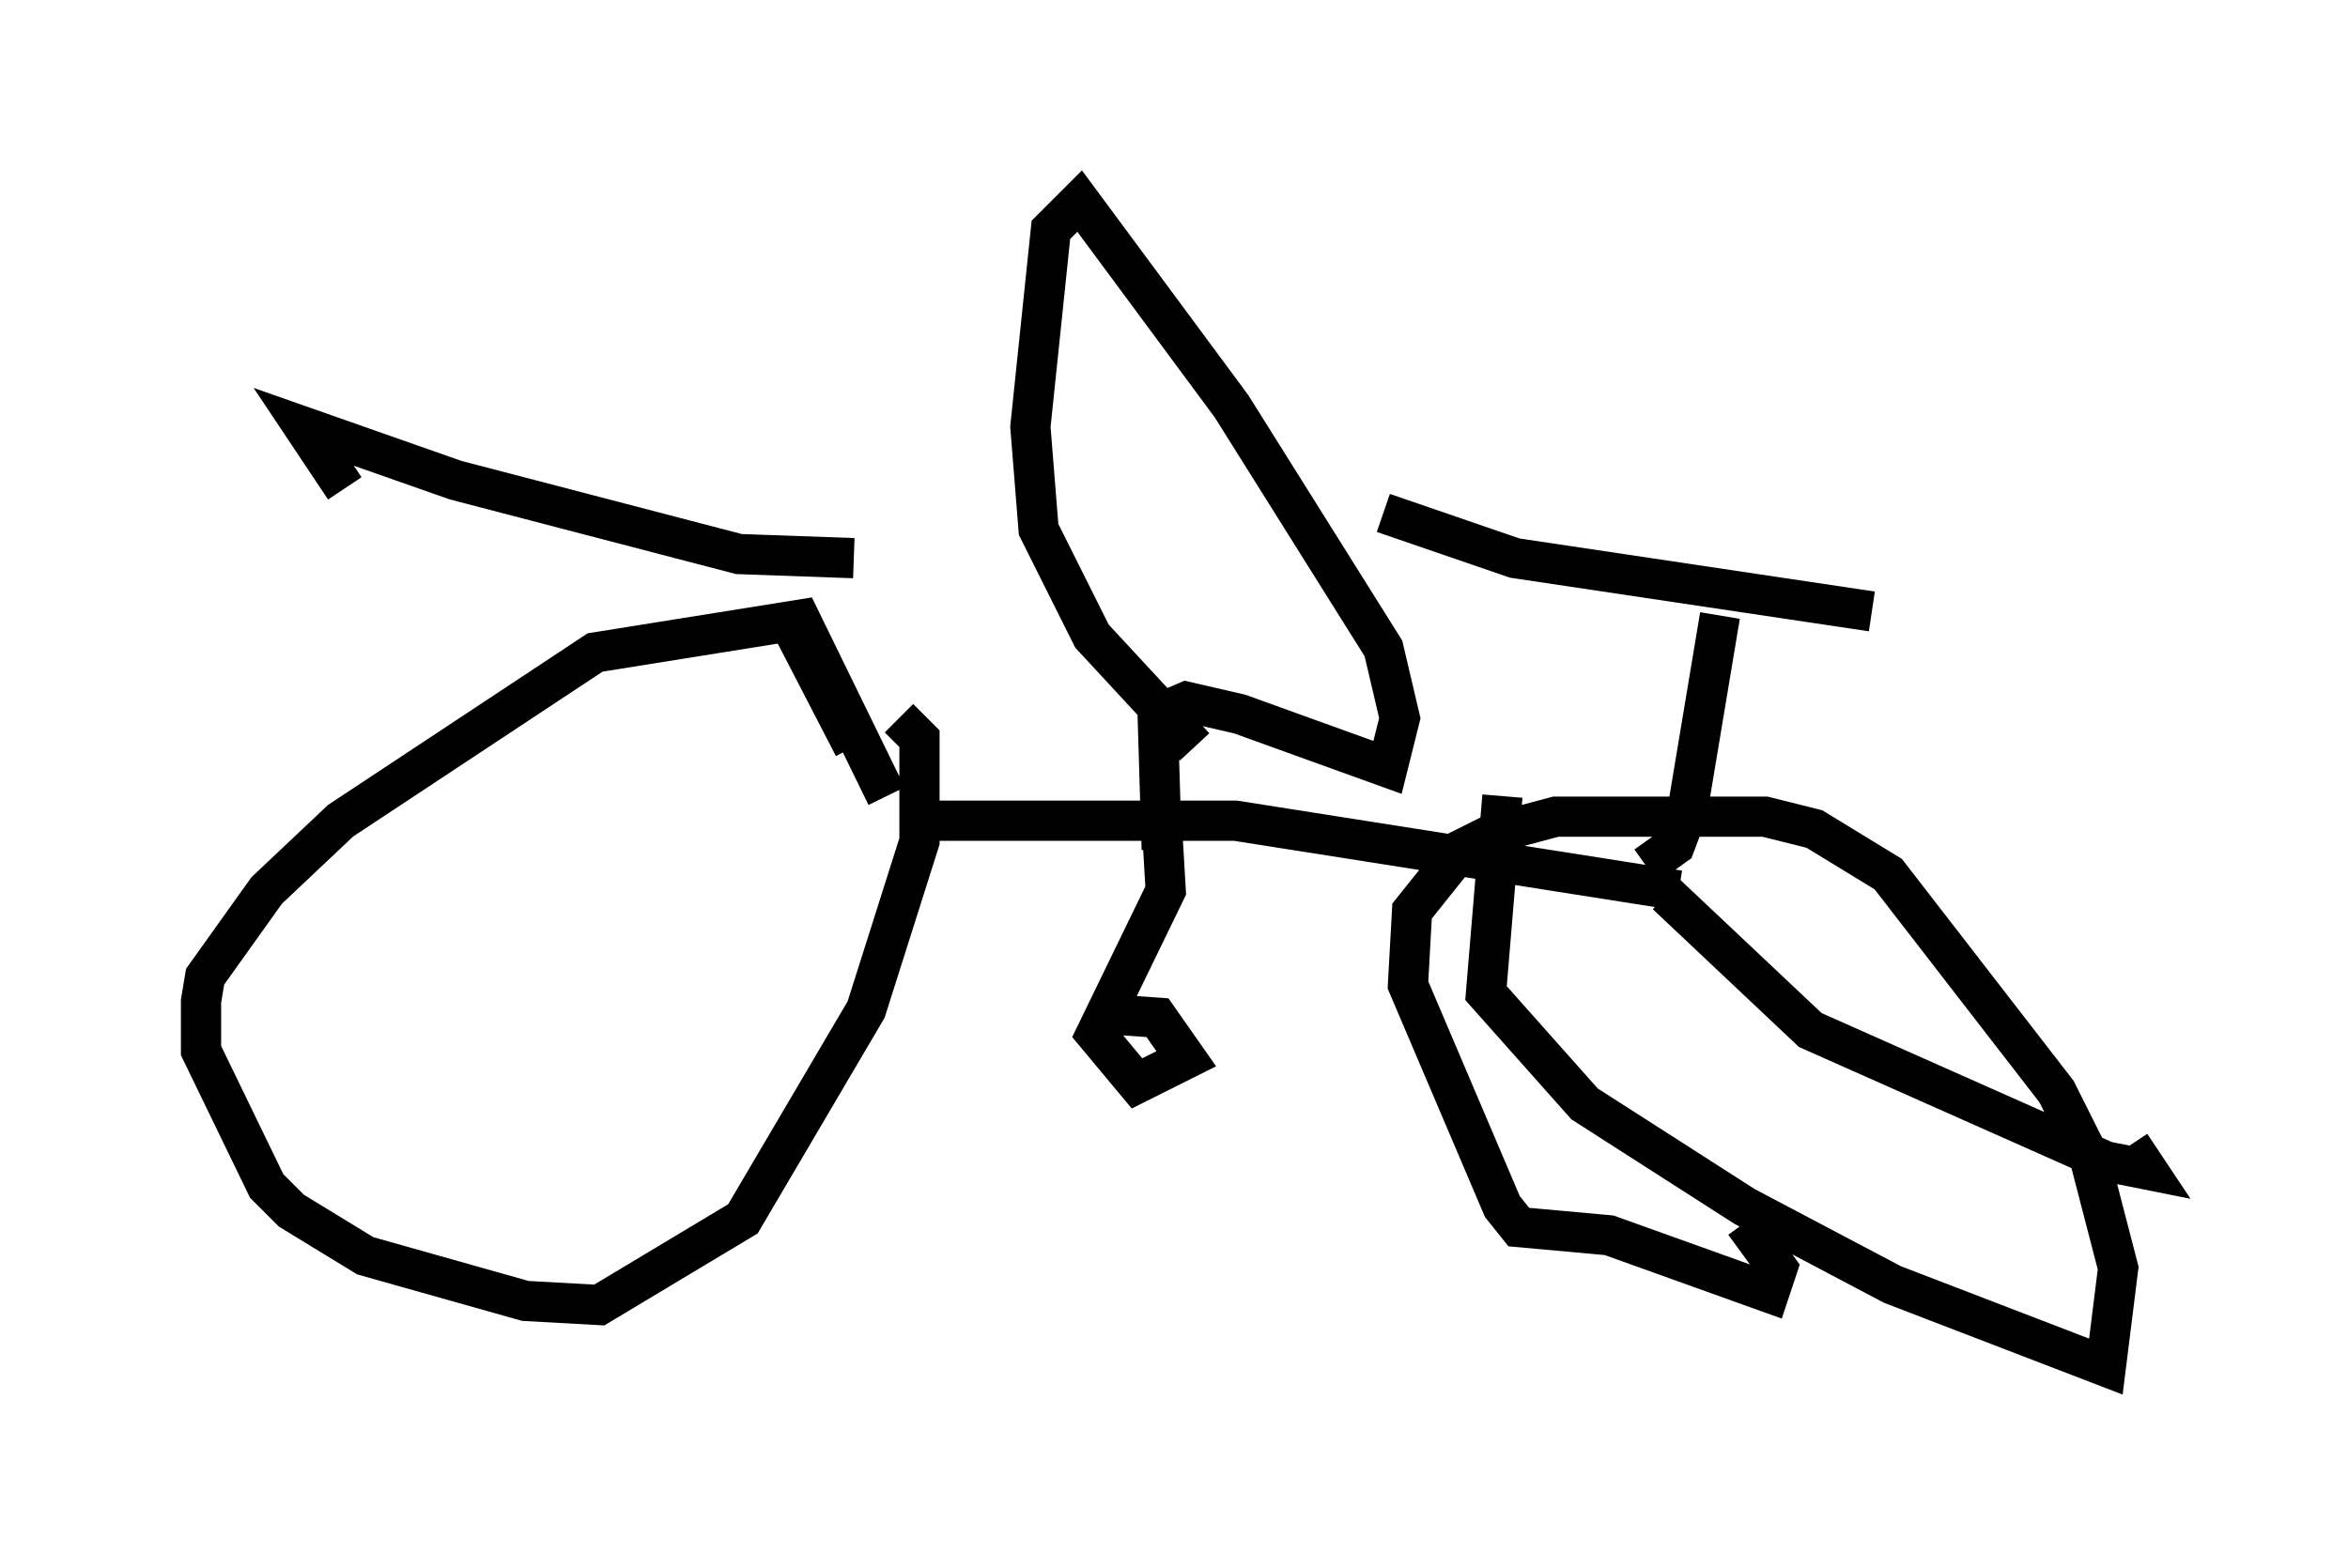 <?xml version="1.0" encoding="utf-8" ?>
<svg baseProfile="full" height="38.992" version="1.1" width="58.388" xmlns="http://www.w3.org/2000/svg" xmlns:ev="http://www.w3.org/2001/xml-events" xmlns:xlink="http://www.w3.org/1999/xlink"><defs /><rect fill="white" height="38.992" width="58.388" x="0" y="0" /><path d="M19.7, 15.004 m0.0, 0.613 l1.531, 2.96 m20.519, 3.573 l-11.025, -1.735 -8.167, 0.0 m18.375, 1.123 l0.715, -0.51 0.306, -0.817 l0.817, -4.9 m-8.371, -2.552 l3.267, 1.123 8.881, 1.327 m-5.104, 7.044 l3.573, 3.369 7.35, 3.267 l1.021, 0.204 -0.408, -0.613 m-15.619, -8.677 l-0.408, 4.9 2.45, 2.756 l3.981, 2.552 3.675, 1.94 l5.308, 2.042 0.306, -2.45 l-0.715, -2.756 -0.817, -1.633 l-4.185, -5.41 -1.838, -1.123 l-1.225, -0.306 -5.206, 0.0 l-1.531, 0.408 -0.817, 0.408 l-1.225, 1.531 -0.102, 1.838 l2.348, 5.513 0.408, 0.51 l2.246, 0.204 3.981, 1.429 l0.204, -0.613 -0.817, -1.123 m-14.496, -10.004 l0.102, 1.735 -1.735, 3.573 l1.021, 1.225 1.225, -0.613 l-0.715, -1.021 -1.429, -0.102 m-5.308, -5.41 l-2.144, -4.39 -5.104, 0.817 l-6.329, 4.185 -1.838, 1.735 l-1.531, 2.144 -0.102, 0.613 l0.0, 1.225 1.633, 3.369 l0.613, 0.613 1.838, 1.123 l3.981, 1.123 1.838, 0.102 l3.573, -2.144 3.063, -5.206 l1.327, -4.185 0.0, -2.552 l-0.51, -0.51 m-1.123, -3.981 l-2.858, -0.102 -7.044, -1.838 l-3.777, -1.327 1.021, 1.531 m20.315, 8.983 l-0.102, -3.369 0.715, -0.306 l1.327, 0.306 3.675, 1.327 l0.306, -1.225 -0.408, -1.735 l-3.777, -6.023 -3.777, -5.104 l-0.715, 0.715 -0.51, 4.9 l0.204, 2.552 1.327, 2.654 l2.552, 2.756 " fill="none" stroke="black" stroke-width="1" /></svg>